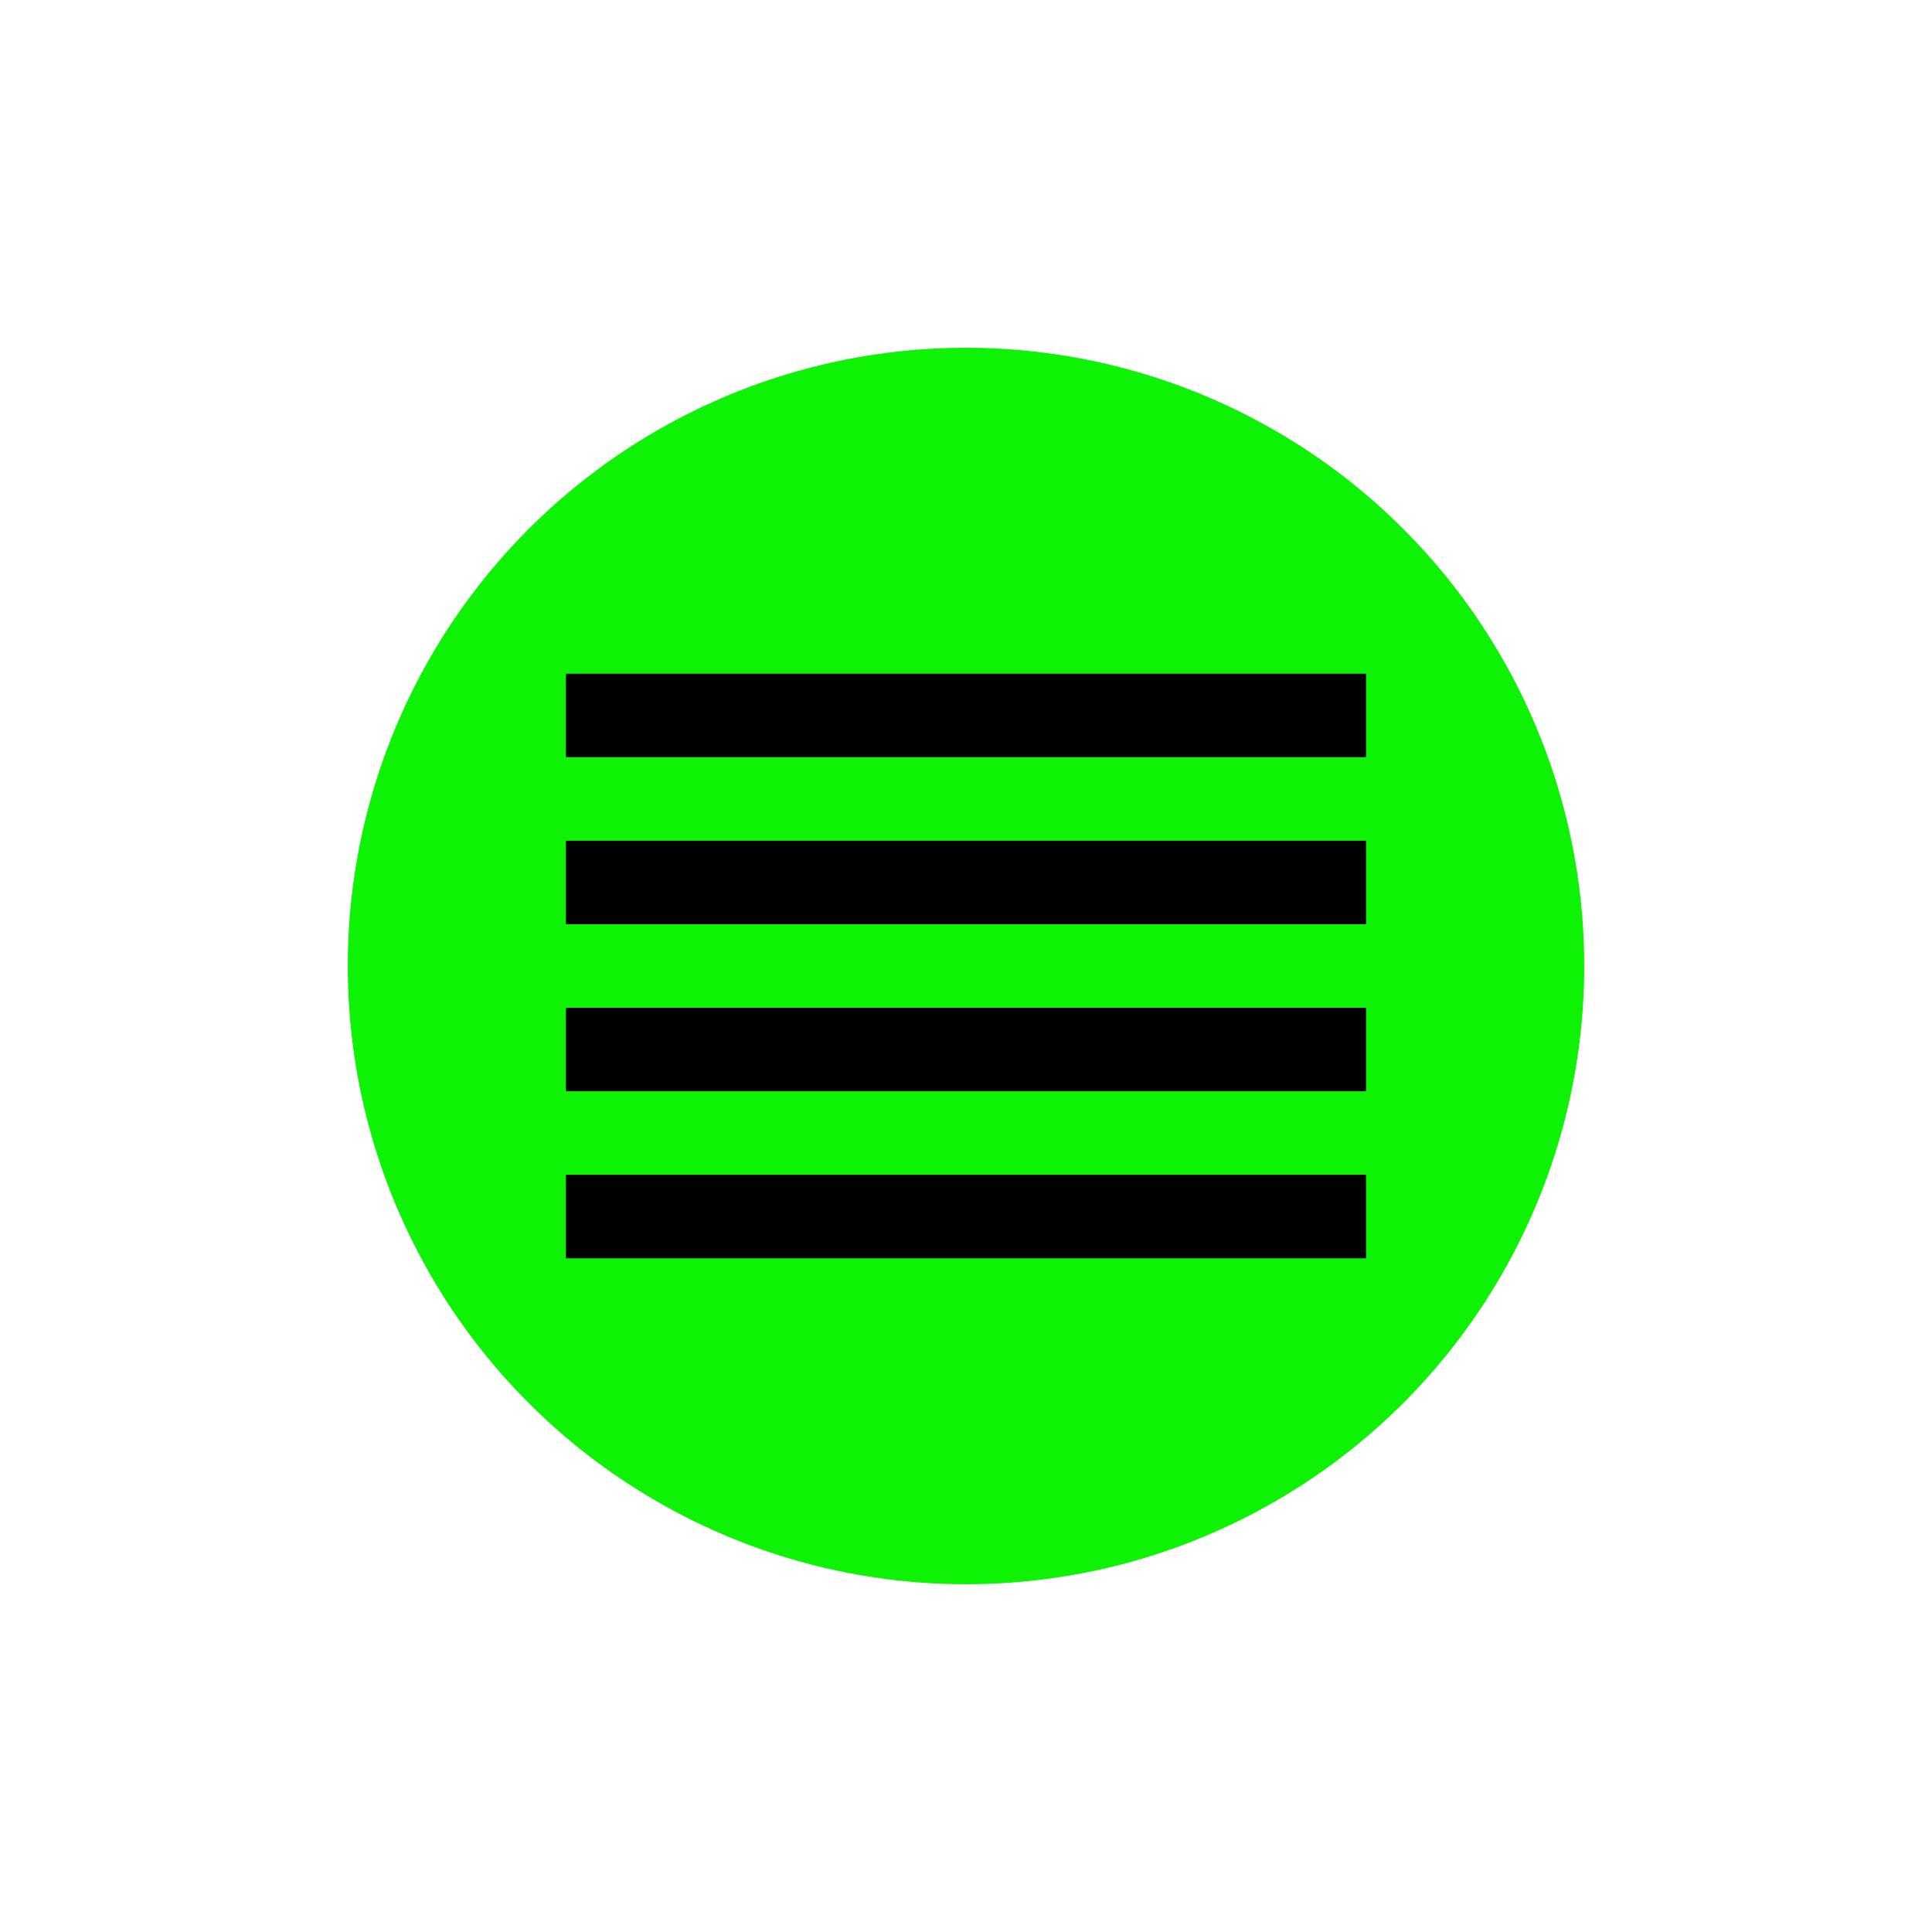 <svg xmlns="http://www.w3.org/2000/svg" xmlns:xlink="http://www.w3.org/1999/xlink" width="50" height="50" viewBox="0 0 50 50">
  <defs>
    <filter id="Ellipse_17" x="0" y="0" width="50" height="50" filterUnits="userSpaceOnUse">
      <feOffset input="SourceAlpha"/>
      <feGaussianBlur stdDeviation="3" result="blur"/>
      <feFlood flood-color="#fff"/>
      <feComposite operator="in" in2="blur"/>
      <feComposite in="SourceGraphic"/>
    </filter>
  </defs>
  <g id="btn-dropdown-noframe" transform="translate(9 9)">
    <g transform="matrix(1, 0, 0, 1, -9, -9)" filter="url(#Ellipse_17)">
      <circle id="Ellipse_17-2" data-name="Ellipse 17" cx="16" cy="16" r="16" transform="translate(9 9)" fill="#0df205"/>
    </g>
    <path id="ic_view_headline_24px" d="M4,15.807H24.706V13.645H4ZM4,20.13H24.706V17.968H4Zm0-8.645H24.706V9.323H4ZM4,5V7.161H24.706V5Z" transform="translate(1.647 3.435)"/>
  </g>
</svg>
